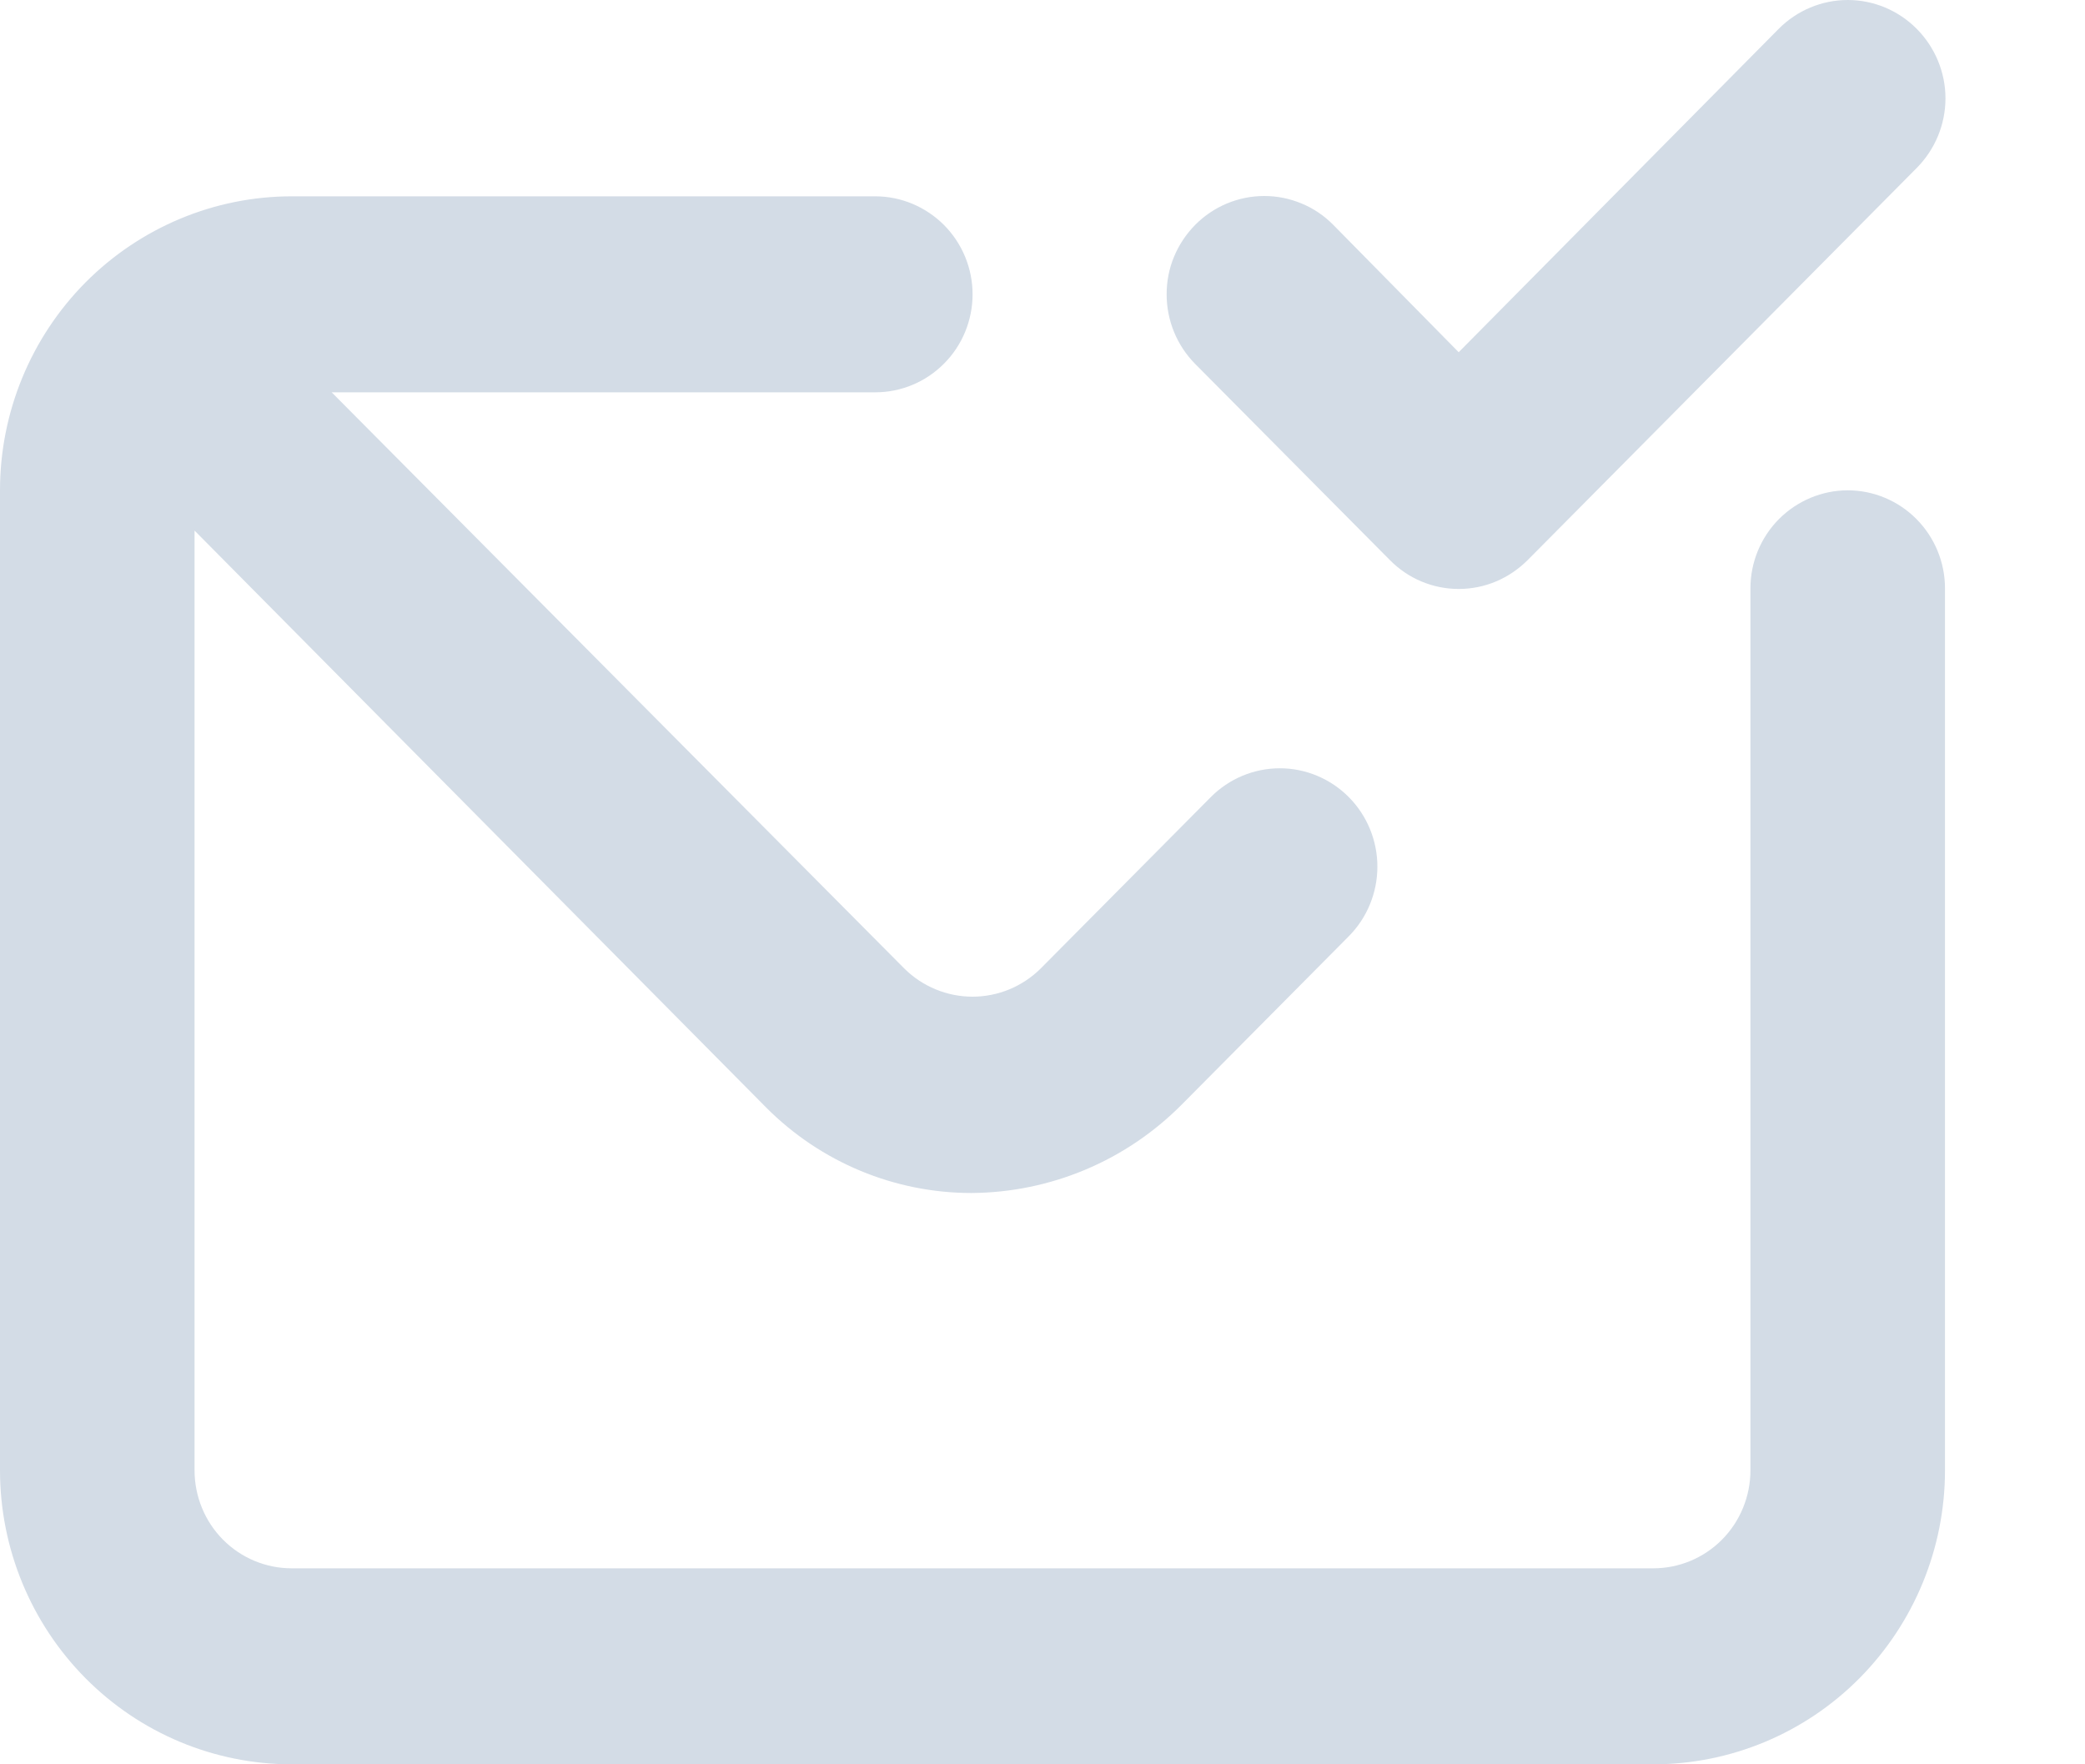 <svg width="13" height="11" viewBox="0 0 13 11" fill="none" xmlns="http://www.w3.org/2000/svg">
<path d="M8.665 3.491C8.721 3.548 8.788 3.594 8.862 3.625C8.936 3.656 9.015 3.672 9.095 3.672C9.175 3.672 9.255 3.656 9.328 3.625C9.402 3.594 9.469 3.548 9.526 3.491L11.951 1.047C12.065 0.932 12.13 0.776 12.13 0.613C12.13 0.451 12.065 0.295 11.951 0.18C11.837 0.065 11.682 0 11.521 0C11.359 0 11.204 0.065 11.09 0.18L9.095 2.196L8.313 1.402C8.257 1.345 8.189 1.299 8.116 1.269C8.042 1.238 7.963 1.222 7.883 1.222C7.721 1.222 7.566 1.287 7.452 1.402C7.396 1.459 7.351 1.526 7.32 1.601C7.289 1.675 7.274 1.755 7.274 1.835C7.274 1.998 7.338 2.154 7.452 2.269L8.665 3.491ZM11.521 3.057C11.36 3.057 11.206 3.122 11.092 3.236C10.978 3.351 10.914 3.506 10.914 3.668V9.167C10.914 9.329 10.85 9.485 10.737 9.599C10.623 9.714 10.469 9.778 10.308 9.778H1.819C1.658 9.778 1.504 9.714 1.39 9.599C1.277 9.485 1.213 9.329 1.213 9.167V3.308L4.778 6.906C5.118 7.247 5.578 7.438 6.057 7.438C6.549 7.435 7.019 7.238 7.367 6.888L8.41 5.837C8.524 5.722 8.588 5.566 8.588 5.403C8.588 5.241 8.524 5.085 8.41 4.97C8.296 4.855 8.141 4.79 7.98 4.79C7.818 4.79 7.663 4.855 7.549 4.97L6.488 6.039C6.375 6.151 6.222 6.214 6.064 6.214C5.905 6.214 5.752 6.151 5.639 6.039L2.068 2.446H5.457C5.618 2.446 5.772 2.382 5.886 2.267C6 2.153 6.064 1.997 6.064 1.835C6.064 1.673 6 1.518 5.886 1.403C5.772 1.289 5.618 1.224 5.457 1.224H1.819C1.337 1.224 0.874 1.418 0.533 1.761C0.192 2.105 0 2.571 0 3.057V9.167C0 9.653 0.192 10.119 0.533 10.463C0.874 10.807 1.337 11 1.819 11H10.308C10.79 11 11.253 10.807 11.594 10.463C11.935 10.119 12.127 9.653 12.127 9.167V3.668C12.127 3.506 12.063 3.351 11.949 3.236C11.836 3.122 11.681 3.057 11.521 3.057Z" fill="#D3DCE6"/>
</svg>
